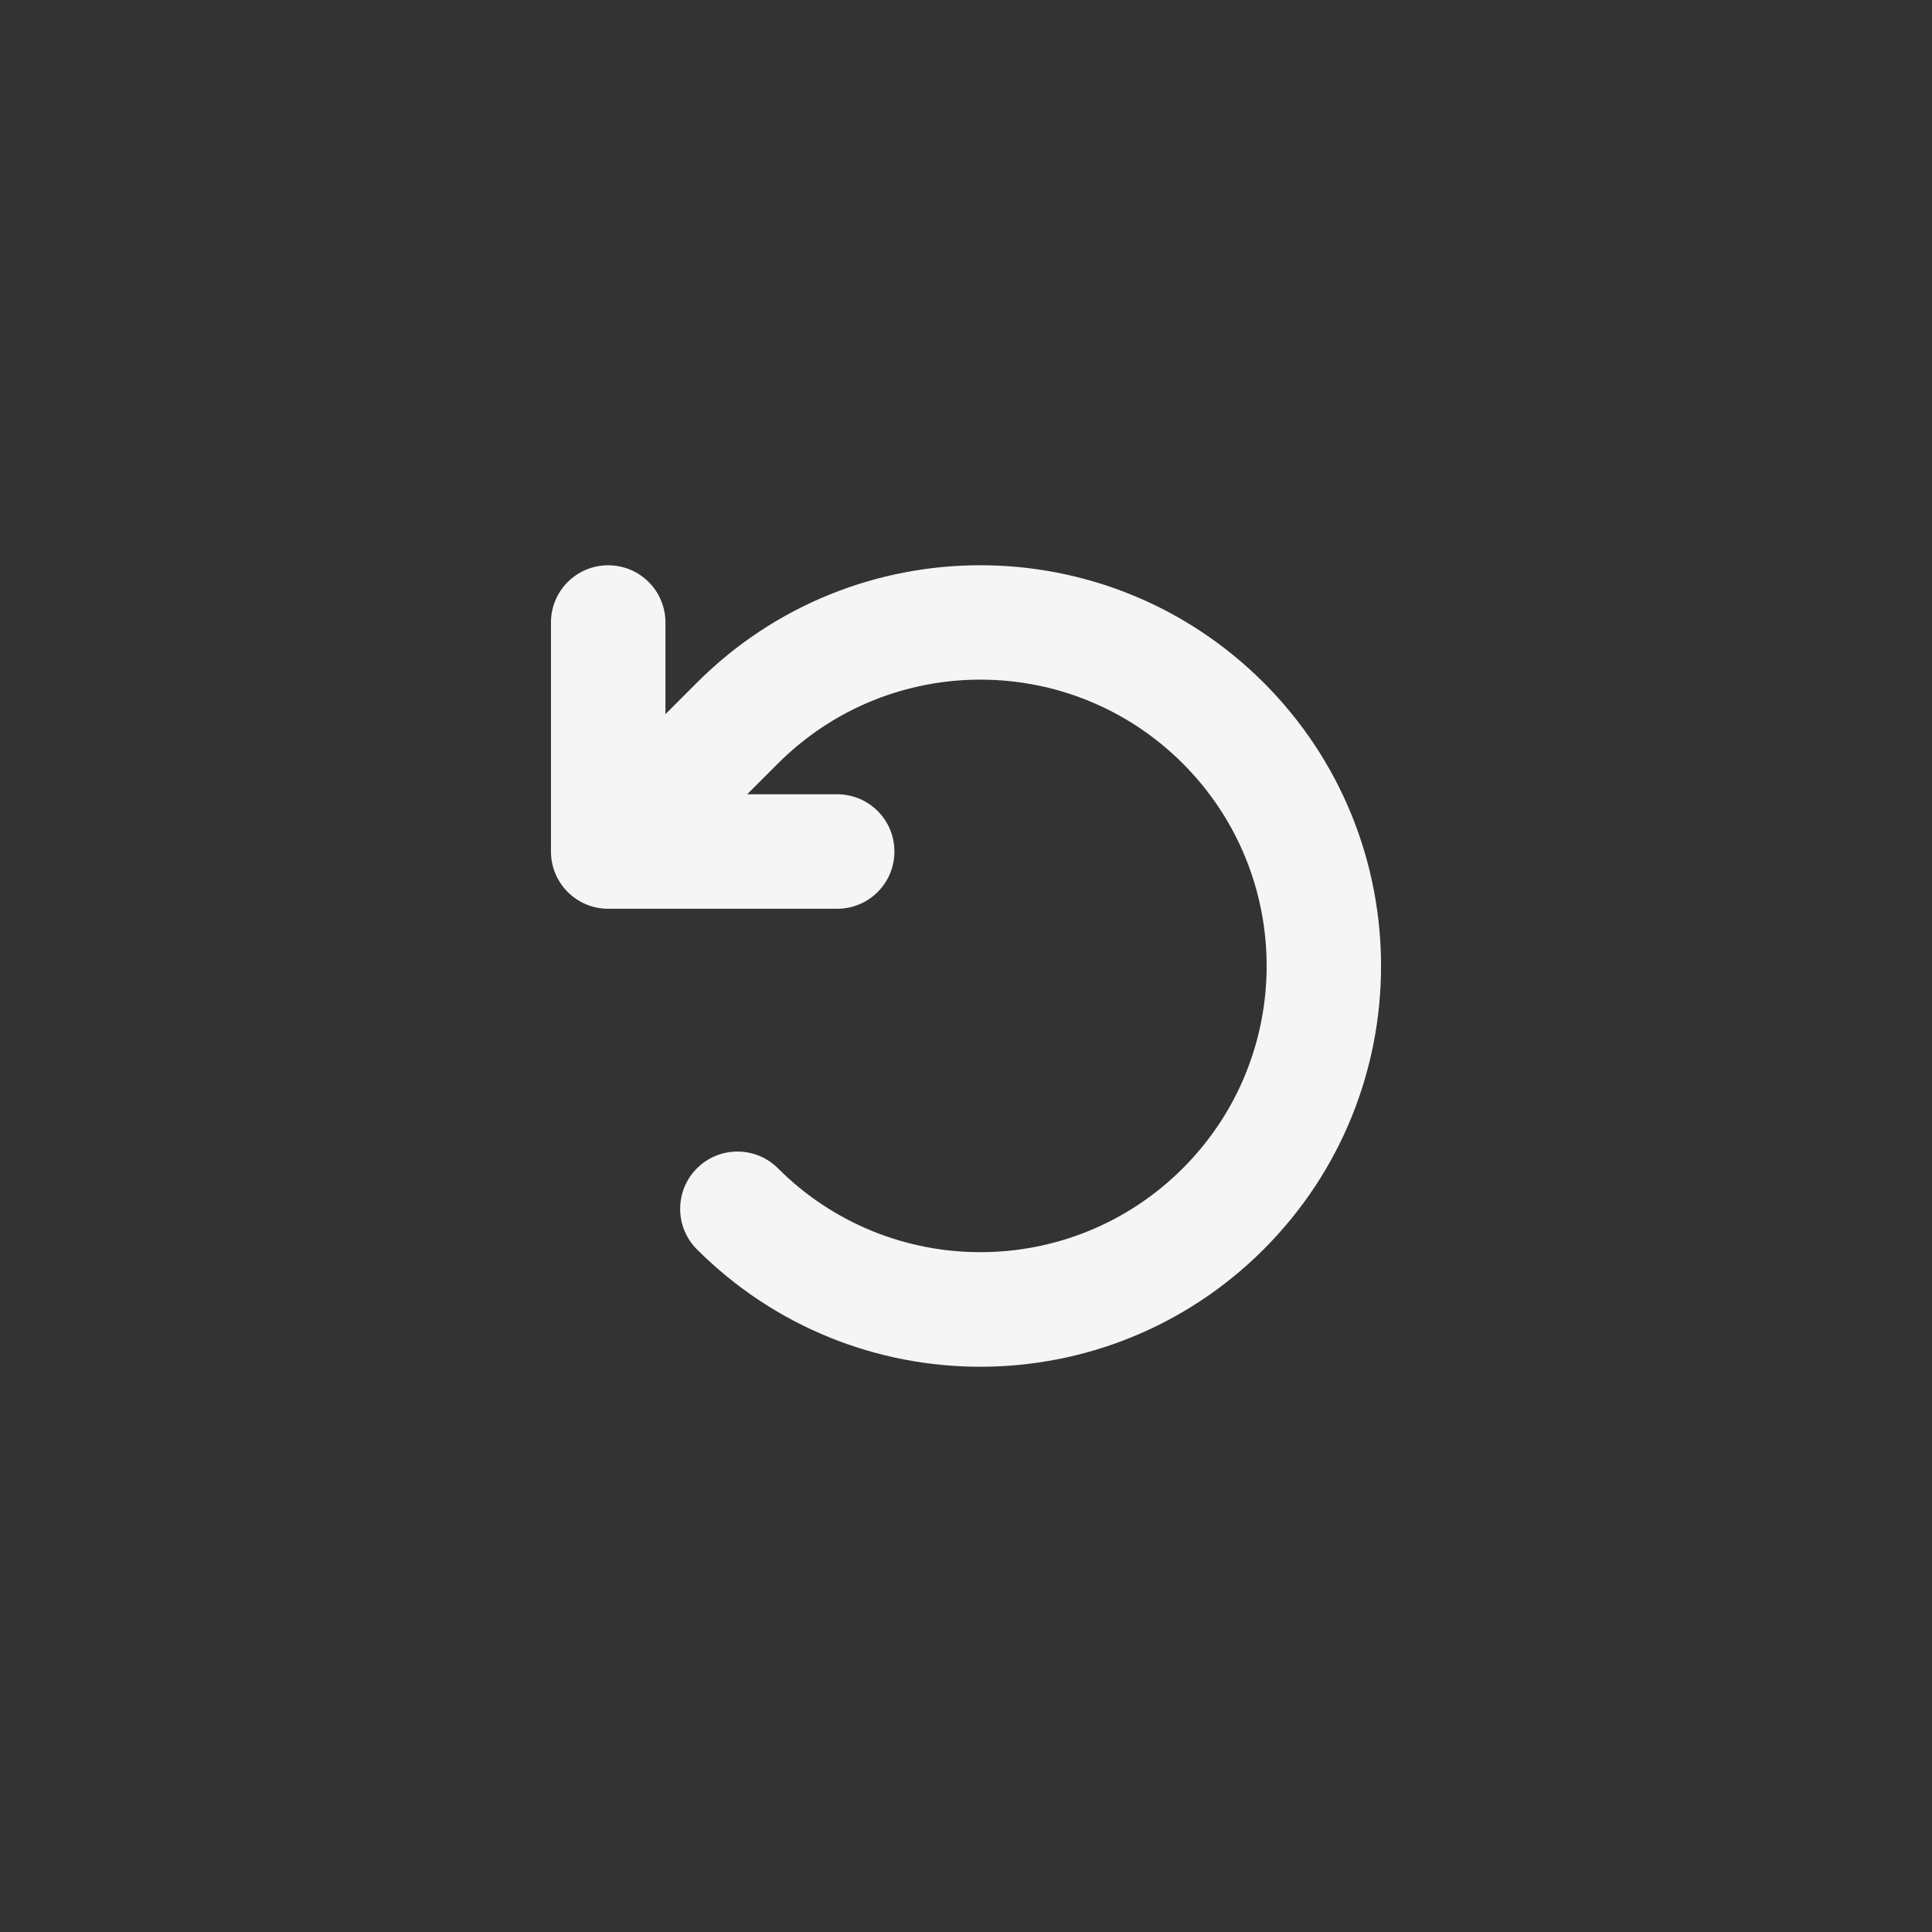 <?xml version="1.0" encoding="UTF-8" standalone="no" ?>
<!DOCTYPE svg PUBLIC "-//W3C//DTD SVG 1.1//EN" "http://www.w3.org/Graphics/SVG/1.1/DTD/svg11.dtd">
<svg xmlns="http://www.w3.org/2000/svg" xmlns:xlink="http://www.w3.org/1999/xlink" version="1.1" width="1080" height="1080" viewBox="0 0 1080 1080" xml:space="preserve">
<rect x="0" y="0" width="1080" height="1080" fill="#333333" stroke="none"/>
<desc>Created with Fabric.js 5.2.4</desc>
<defs>
</defs>
<g transform="matrix(1 0 0 1 540 540)" id="dd026b0f-433b-4f5d-a0e8-b11cf91ee993"  >
<rect style="stroke: none; stroke-width: 1; stroke-dasharray: none; stroke-linecap: butt; stroke-dashoffset: 0; stroke-linejoin: miter; stroke-miterlimit: 4; fill: rgb(255,255,255); fill-rule: nonzero; opacity: 1; visibility: hidden;" vector-effect="non-scaling-stroke"  x="-540" y="-540" rx="0" ry="0" width="1080" height="1080" />
</g>
<g transform="matrix(1 0 0 1 540 540)" id="e16c72ff-b44a-443a-819b-42a1e0df7f34"  >
</g>
<g transform="matrix(1 0 0 1 540 540)" id="8843eb75-4b0e-4472-9e58-984ad7223bbb"  >
<path style="stroke: rgb(0,0,0); stroke-width: 0; stroke-dasharray: none; stroke-linecap: butt; stroke-dashoffset: 0; stroke-linejoin: miter; stroke-miterlimit: 4; fill: rgb(245,245,245); fill-rule: nonzero; opacity: 1;" vector-effect="non-scaling-stroke"  transform=" translate(-248.01, -256)" d="M 125.7 160 L 176 160 C 193.7 160 208 174.3 208 192 C 208 209.7 193.7 224 176 224 L 48 224 C 30.3 224 16 209.7 16 192 L 16 64 C 16 46.3 30.3 32 48 32 C 65.7 32 80 46.3 80 64 L 80 115.2 L 97.6 97.6 C 185.1 10.1 326.9 10.1 414.4 97.6 C 501.9 185.1 501.9 326.9 414.4 414.4 C 326.9 501.9 185.1 501.9 97.6 414.4 C 85.1 401.9 85.1 381.6 97.6 369.1 C 110.1 356.6 130.4 356.6 142.9 369.1 C 205.4 431.6 306.7 431.6 369.2 369.1 C 431.7 306.6 431.7 205.3 369.2 142.8 C 306.7 80.3 205.4 80.3 142.9 142.8 L 125.7 160 z" stroke-linecap="round" />
</g>
</svg>